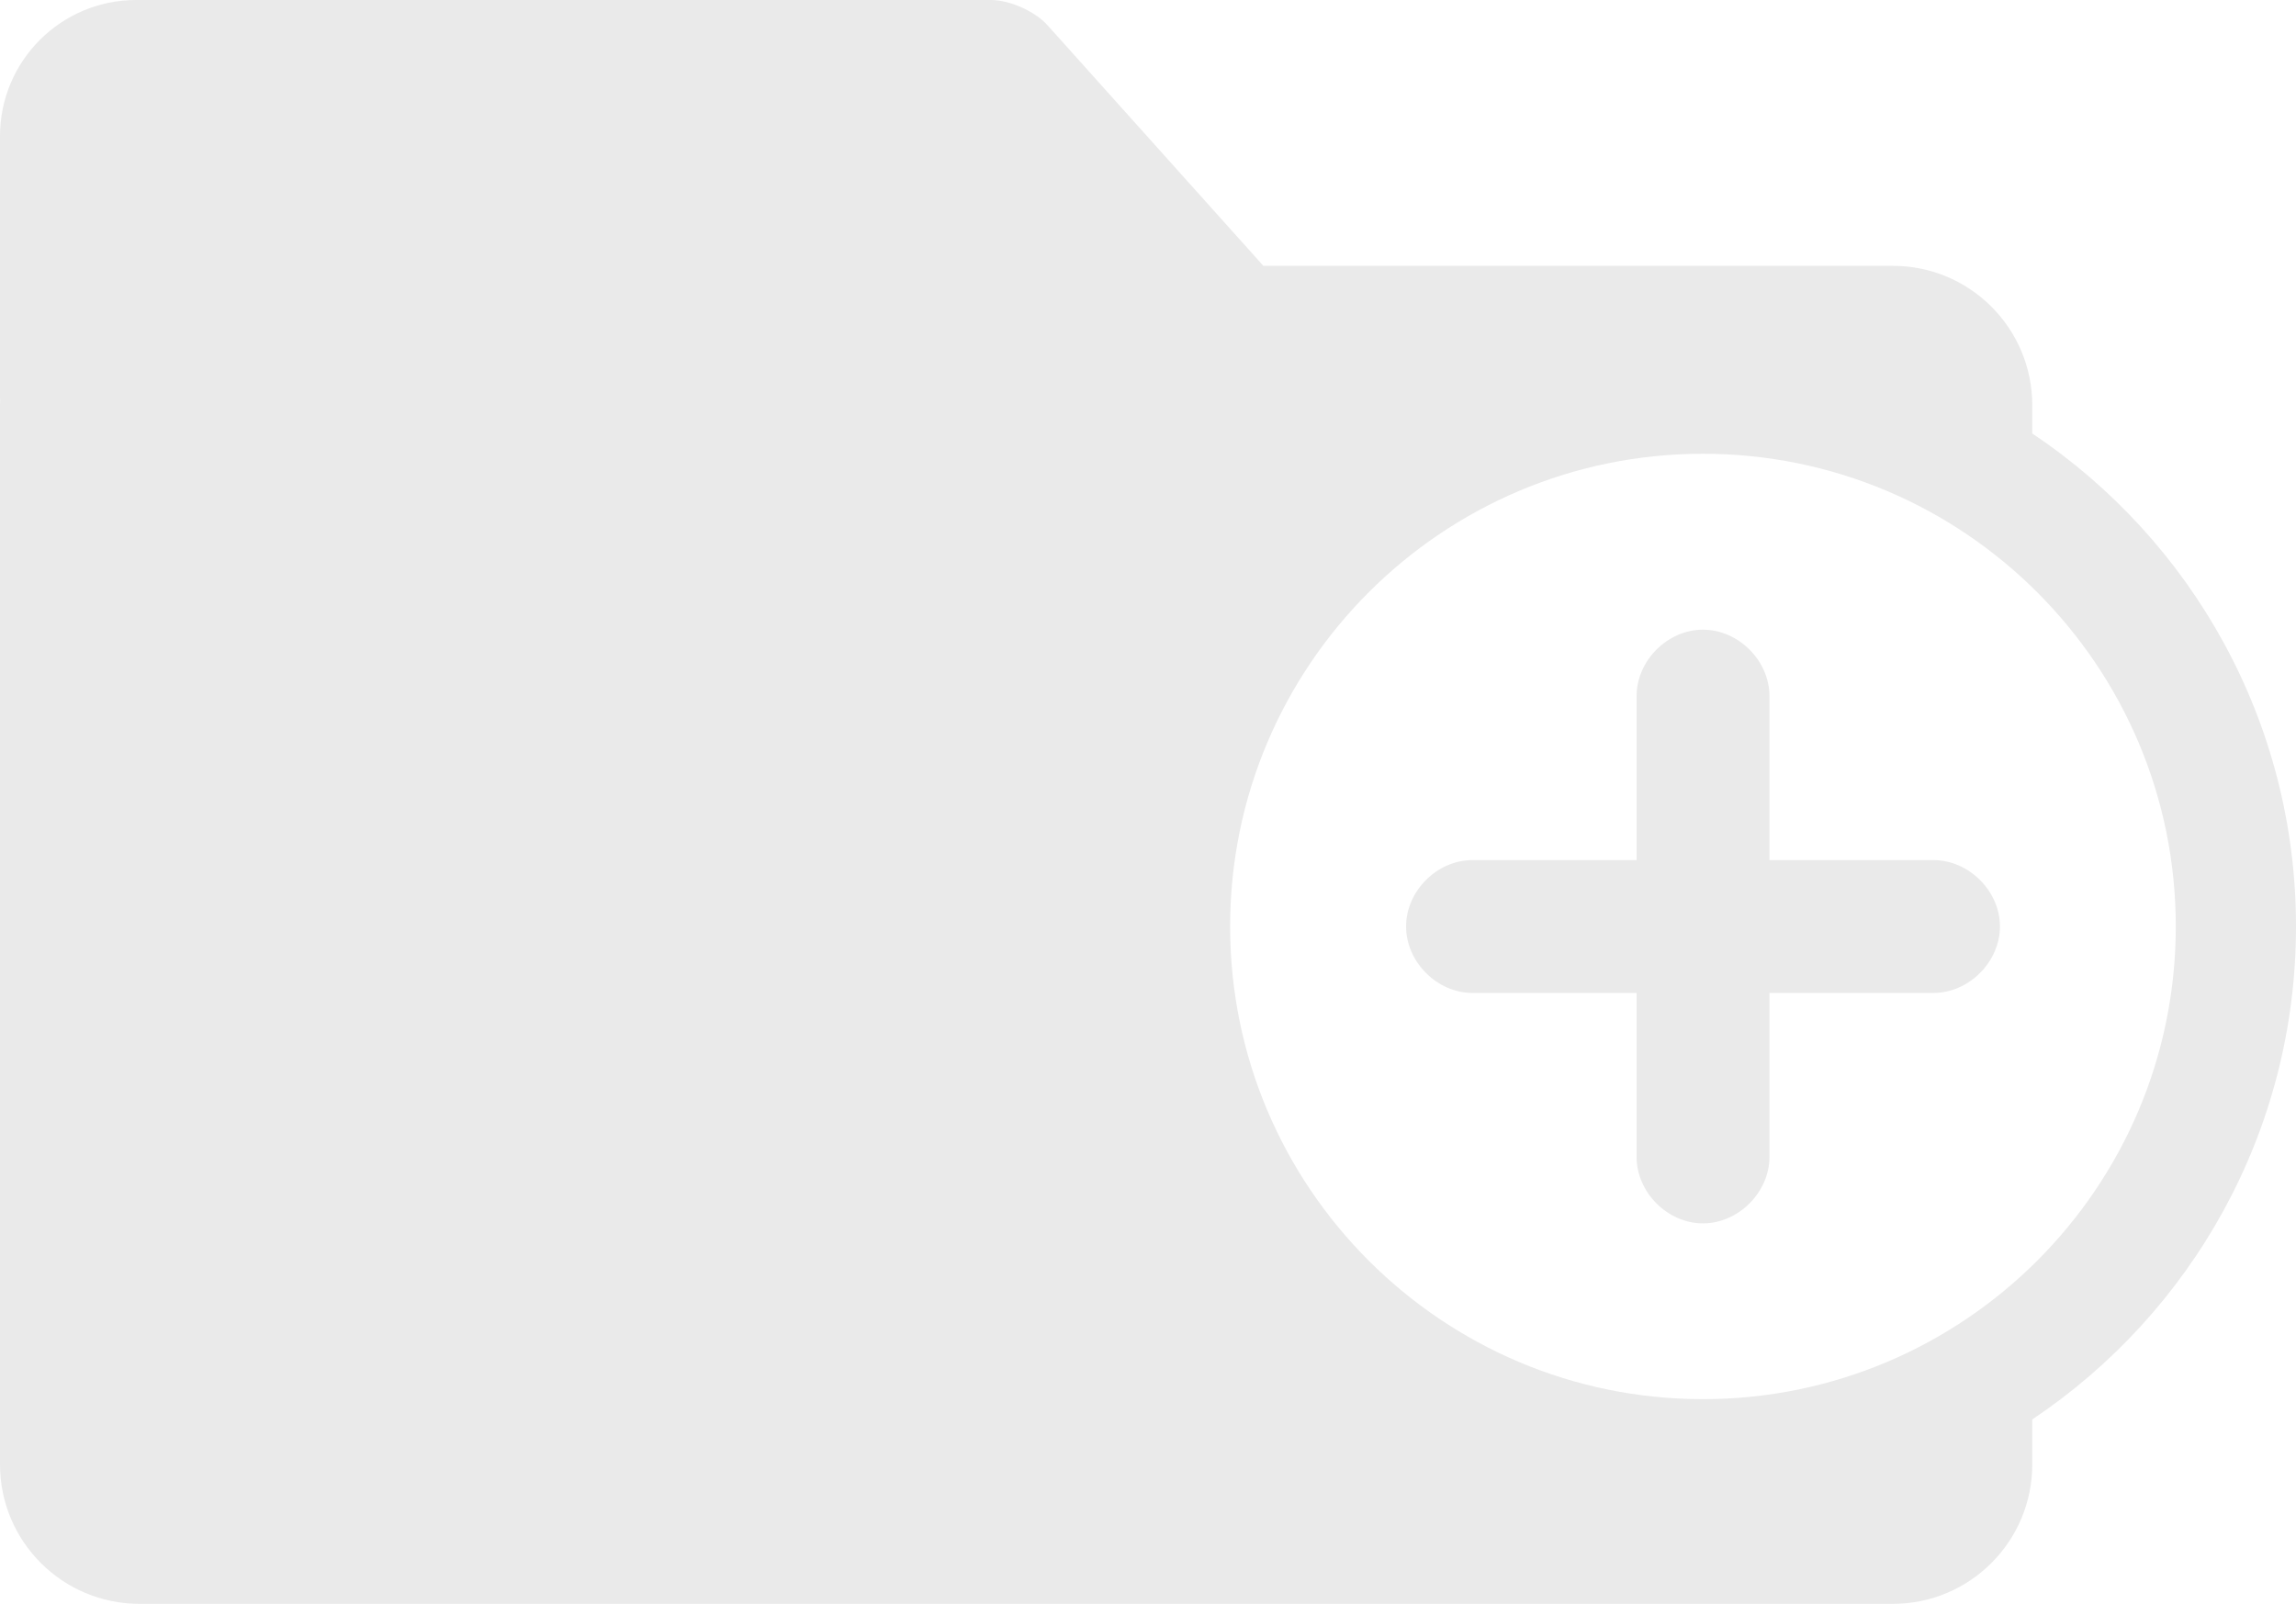 <?xml version="1.0" standalone="no"?><!-- Generator: Gravit.io --><svg xmlns="http://www.w3.org/2000/svg" xmlns:xlink="http://www.w3.org/1999/xlink" style="isolation:isolate" viewBox="43.528 73.544 16.845 11.77" width="16.845" height="11.77"><path d=" M 52.553 80.343 C 52.553 78.429 54.108 76.874 56.022 76.874 C 57.937 76.874 59.491 78.429 59.491 80.343 C 59.491 82.258 57.937 83.812 56.022 83.812 C 54.108 83.812 52.553 82.258 52.553 80.343 L 52.553 80.343 Z  M 58.438 76.725 L 58.438 76.518 C 58.438 75.953 57.98 75.495 57.416 75.495 L 52.797 75.495 L 51.214 73.73 C 51.122 73.627 50.936 73.544 50.798 73.544 L 44.527 73.544 C 43.976 73.544 43.528 73.991 43.528 74.543 L 43.528 76.447 C 43.528 76.459 43.528 76.471 43.529 76.482 C 43.528 76.494 43.528 76.506 43.528 76.518 L 43.528 84.291 C 43.528 84.856 43.986 85.314 44.551 85.314 L 57.416 85.314 C 57.98 85.314 58.438 84.856 58.438 84.291 L 58.438 83.961 C 59.605 83.18 60.373 81.851 60.373 80.343 C 60.373 78.836 59.605 77.506 58.438 76.725 L 58.438 76.725 Z  M 56.51 79.856 L 56.51 78.653 C 56.51 78.392 56.282 78.165 56.022 78.165 C 55.762 78.165 55.535 78.392 55.535 78.653 L 55.535 79.856 L 54.331 79.856 C 54.071 79.856 53.844 80.083 53.844 80.343 C 53.844 80.603 54.071 80.831 54.331 80.831 L 55.535 80.831 L 55.535 82.034 C 55.535 82.294 55.762 82.522 56.022 82.522 C 56.282 82.522 56.51 82.294 56.51 82.034 L 56.51 80.831 L 57.713 80.831 C 57.973 80.831 58.201 80.603 58.201 80.343 C 58.201 80.083 57.973 79.856 57.713 79.856 L 56.51 79.856 Z " fill-rule="evenodd" fill="rgb(234,234,234)"/></svg>